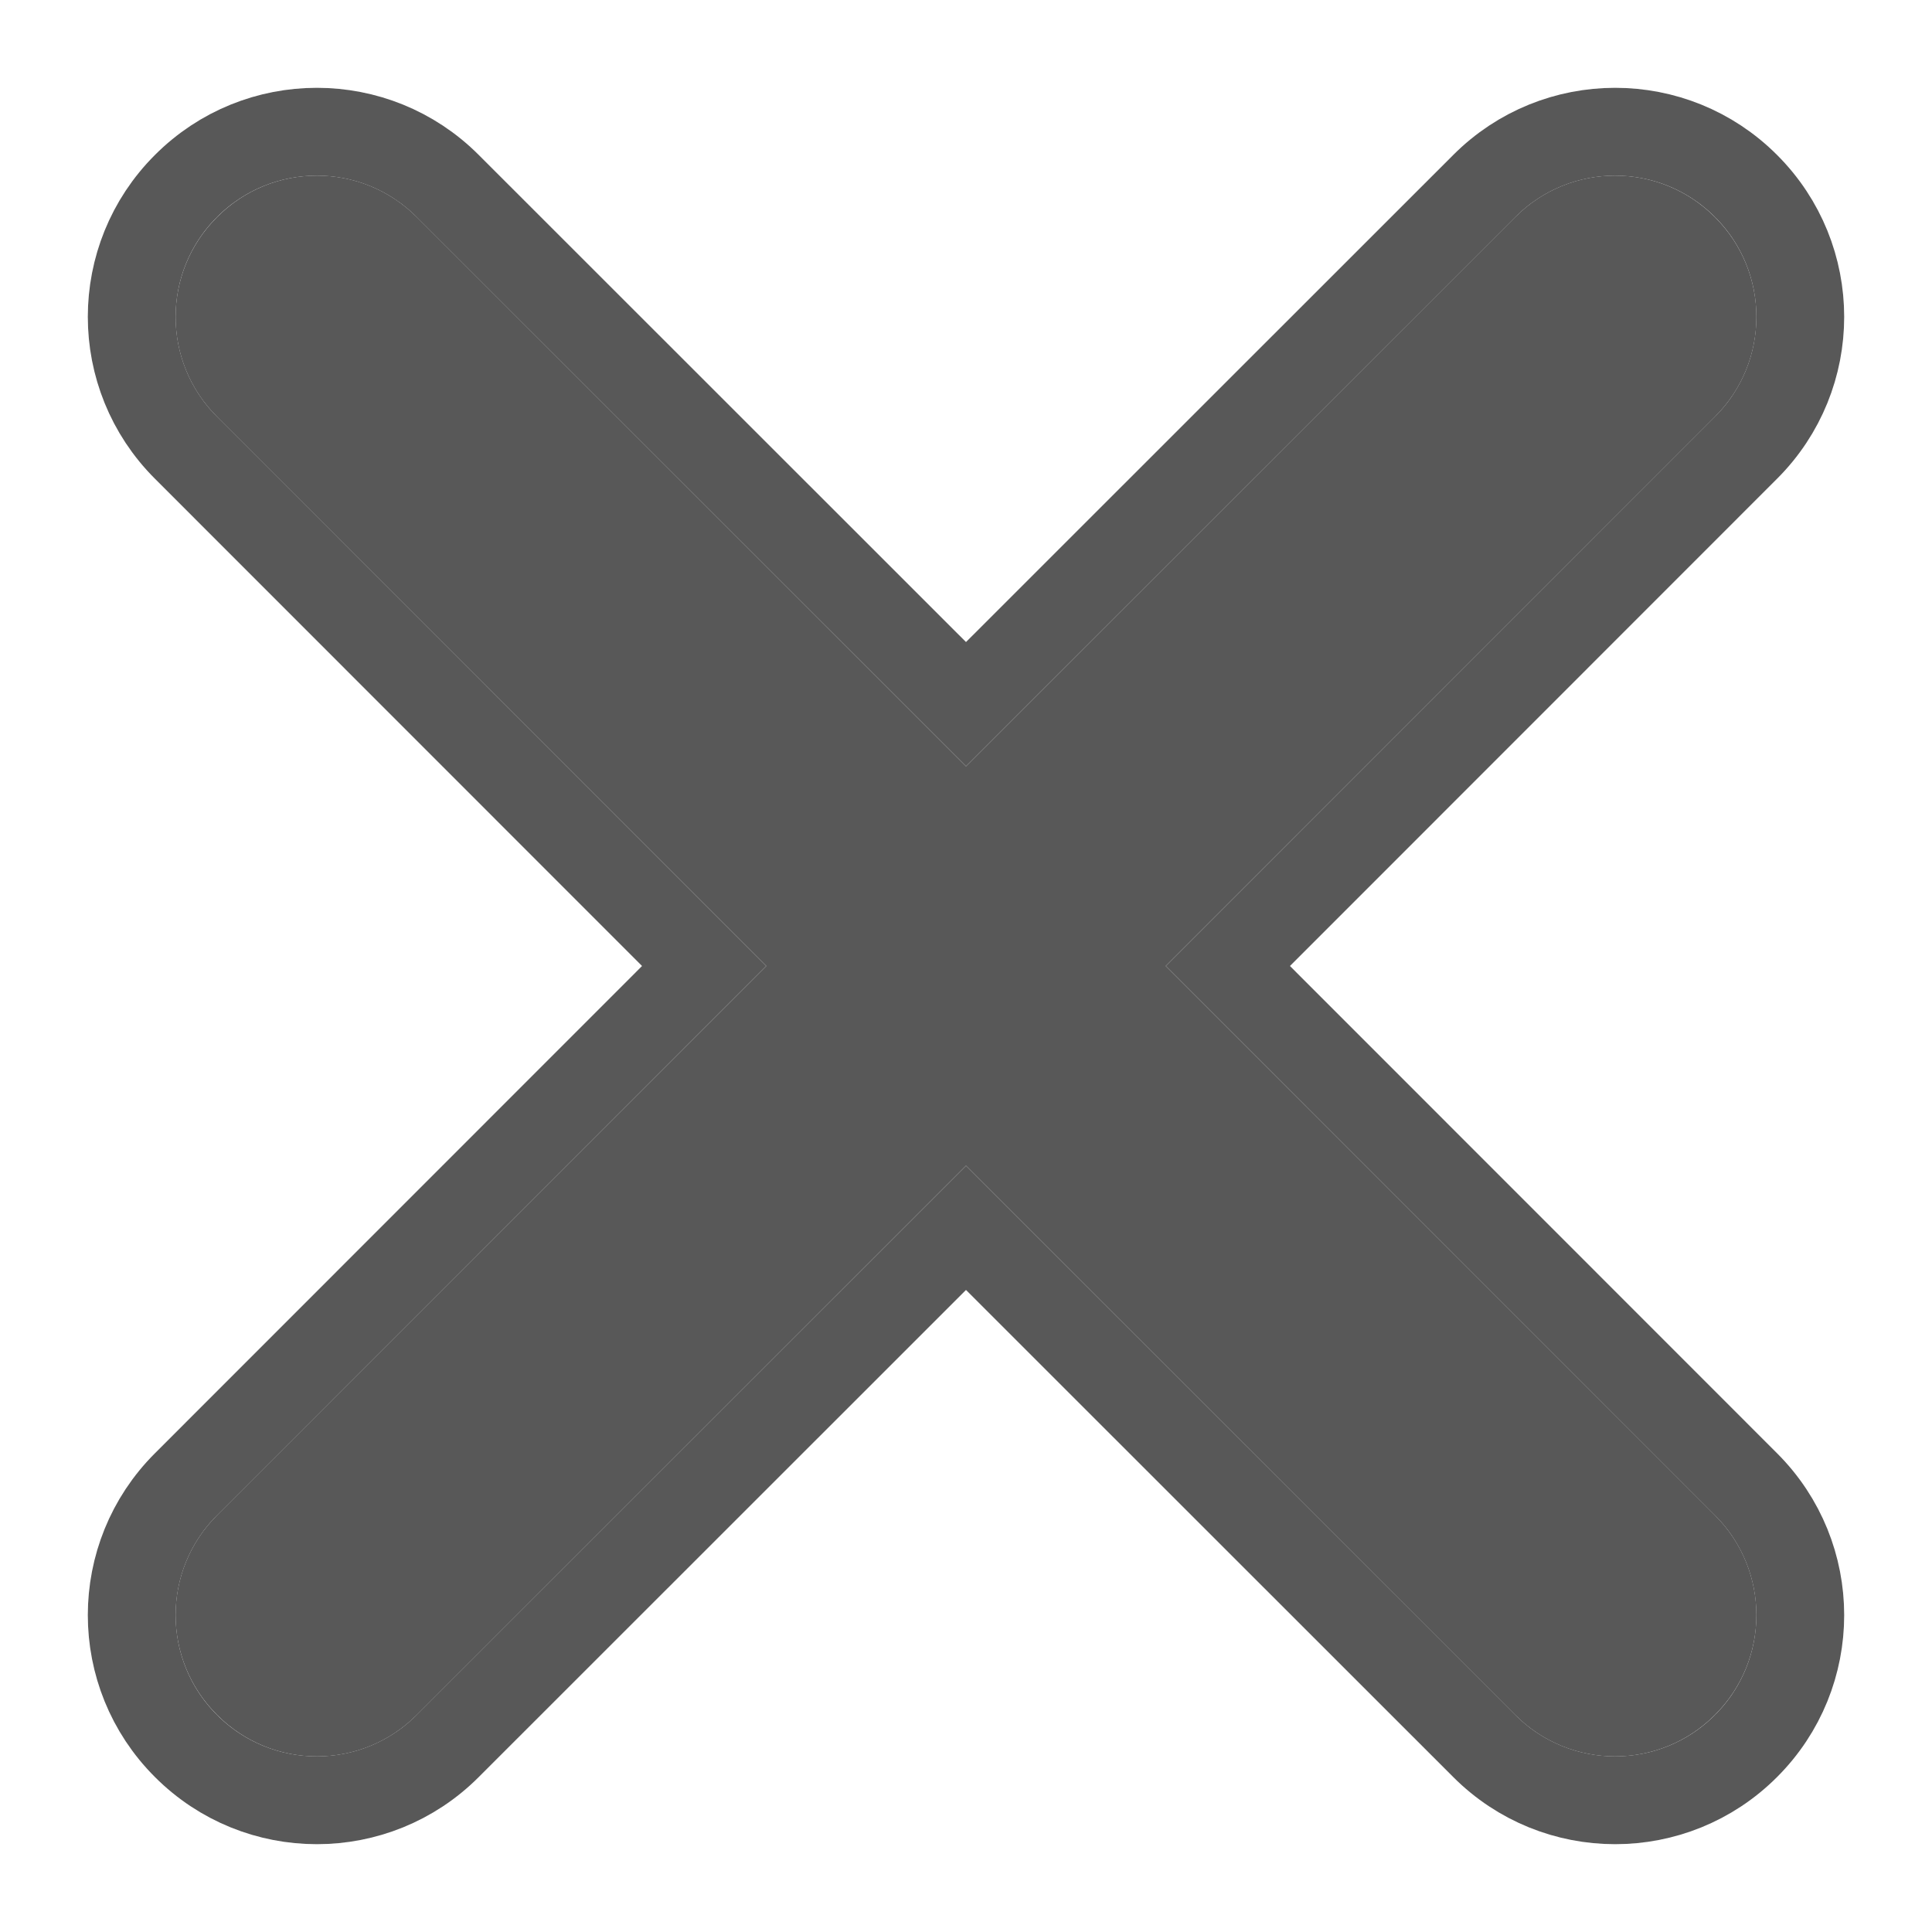 <?xml version="1.0" encoding="UTF-8"?>
<svg width="11px" height="11px" viewBox="0 0 11 11" version="1.1" xmlns="http://www.w3.org/2000/svg" xmlns:xlink="http://www.w3.org/1999/xlink">
    <!-- Generator: Sketch 45.2 (43514) - http://www.bohemiancoding.com/sketch -->
    <title>cancel</title>
    <desc>Created with Sketch.</desc>
    <defs>
        <path d="M215.5,270.363 L212.373,267.236 C212.059,266.921 211.55,266.921 211.236,267.236 C210.921,267.55 210.921,268.059 211.236,268.373 L214.363,271.5 L211.236,274.627 C210.921,274.941 210.921,275.45 211.236,275.764 C211.55,276.079 212.059,276.079 212.373,275.764 L215.5,272.637 L218.627,275.764 C218.941,276.079 219.45,276.079 219.764,275.764 C220.079,275.45 220.079,274.941 219.764,274.627 L216.637,271.5 L219.764,268.373 C220.079,268.059 220.079,267.55 219.764,267.236 C219.45,266.921 218.941,266.921 218.627,267.236 L215.5,270.363 Z" id="path-1"></path>
    </defs>
    <g id="Page-1" stroke="none" stroke-width="1" fill="none" fill-rule="evenodd">
        <g id="cobi_js_simulator" transform="translate(-210, -266)">
            <g id="cancel">
                <use fill="#585858" fill-rule="evenodd" xlink:href="#path-1"></use>
                <path stroke="#585858" stroke-width="0.5" d="M215.5,270.009 L218.451,267.059 C218.862,266.647 219.53,266.647 219.941,267.059 C220.353,267.47 220.353,268.138 219.941,268.549 L216.991,271.5 L219.941,274.451 C220.353,274.862 220.353,275.53 219.941,275.941 C219.53,276.353 218.862,276.353 218.451,275.941 L215.5,272.991 L212.549,275.941 C212.138,276.353 211.47,276.353 211.059,275.941 C210.647,275.53 210.647,274.862 211.059,274.451 L214.009,271.5 L211.059,268.549 C210.647,268.138 210.647,267.47 211.059,267.059 C211.47,266.647 212.138,266.647 212.549,267.059 L215.5,270.009 Z"></path>
            </g>
        </g>
    </g>
</svg>